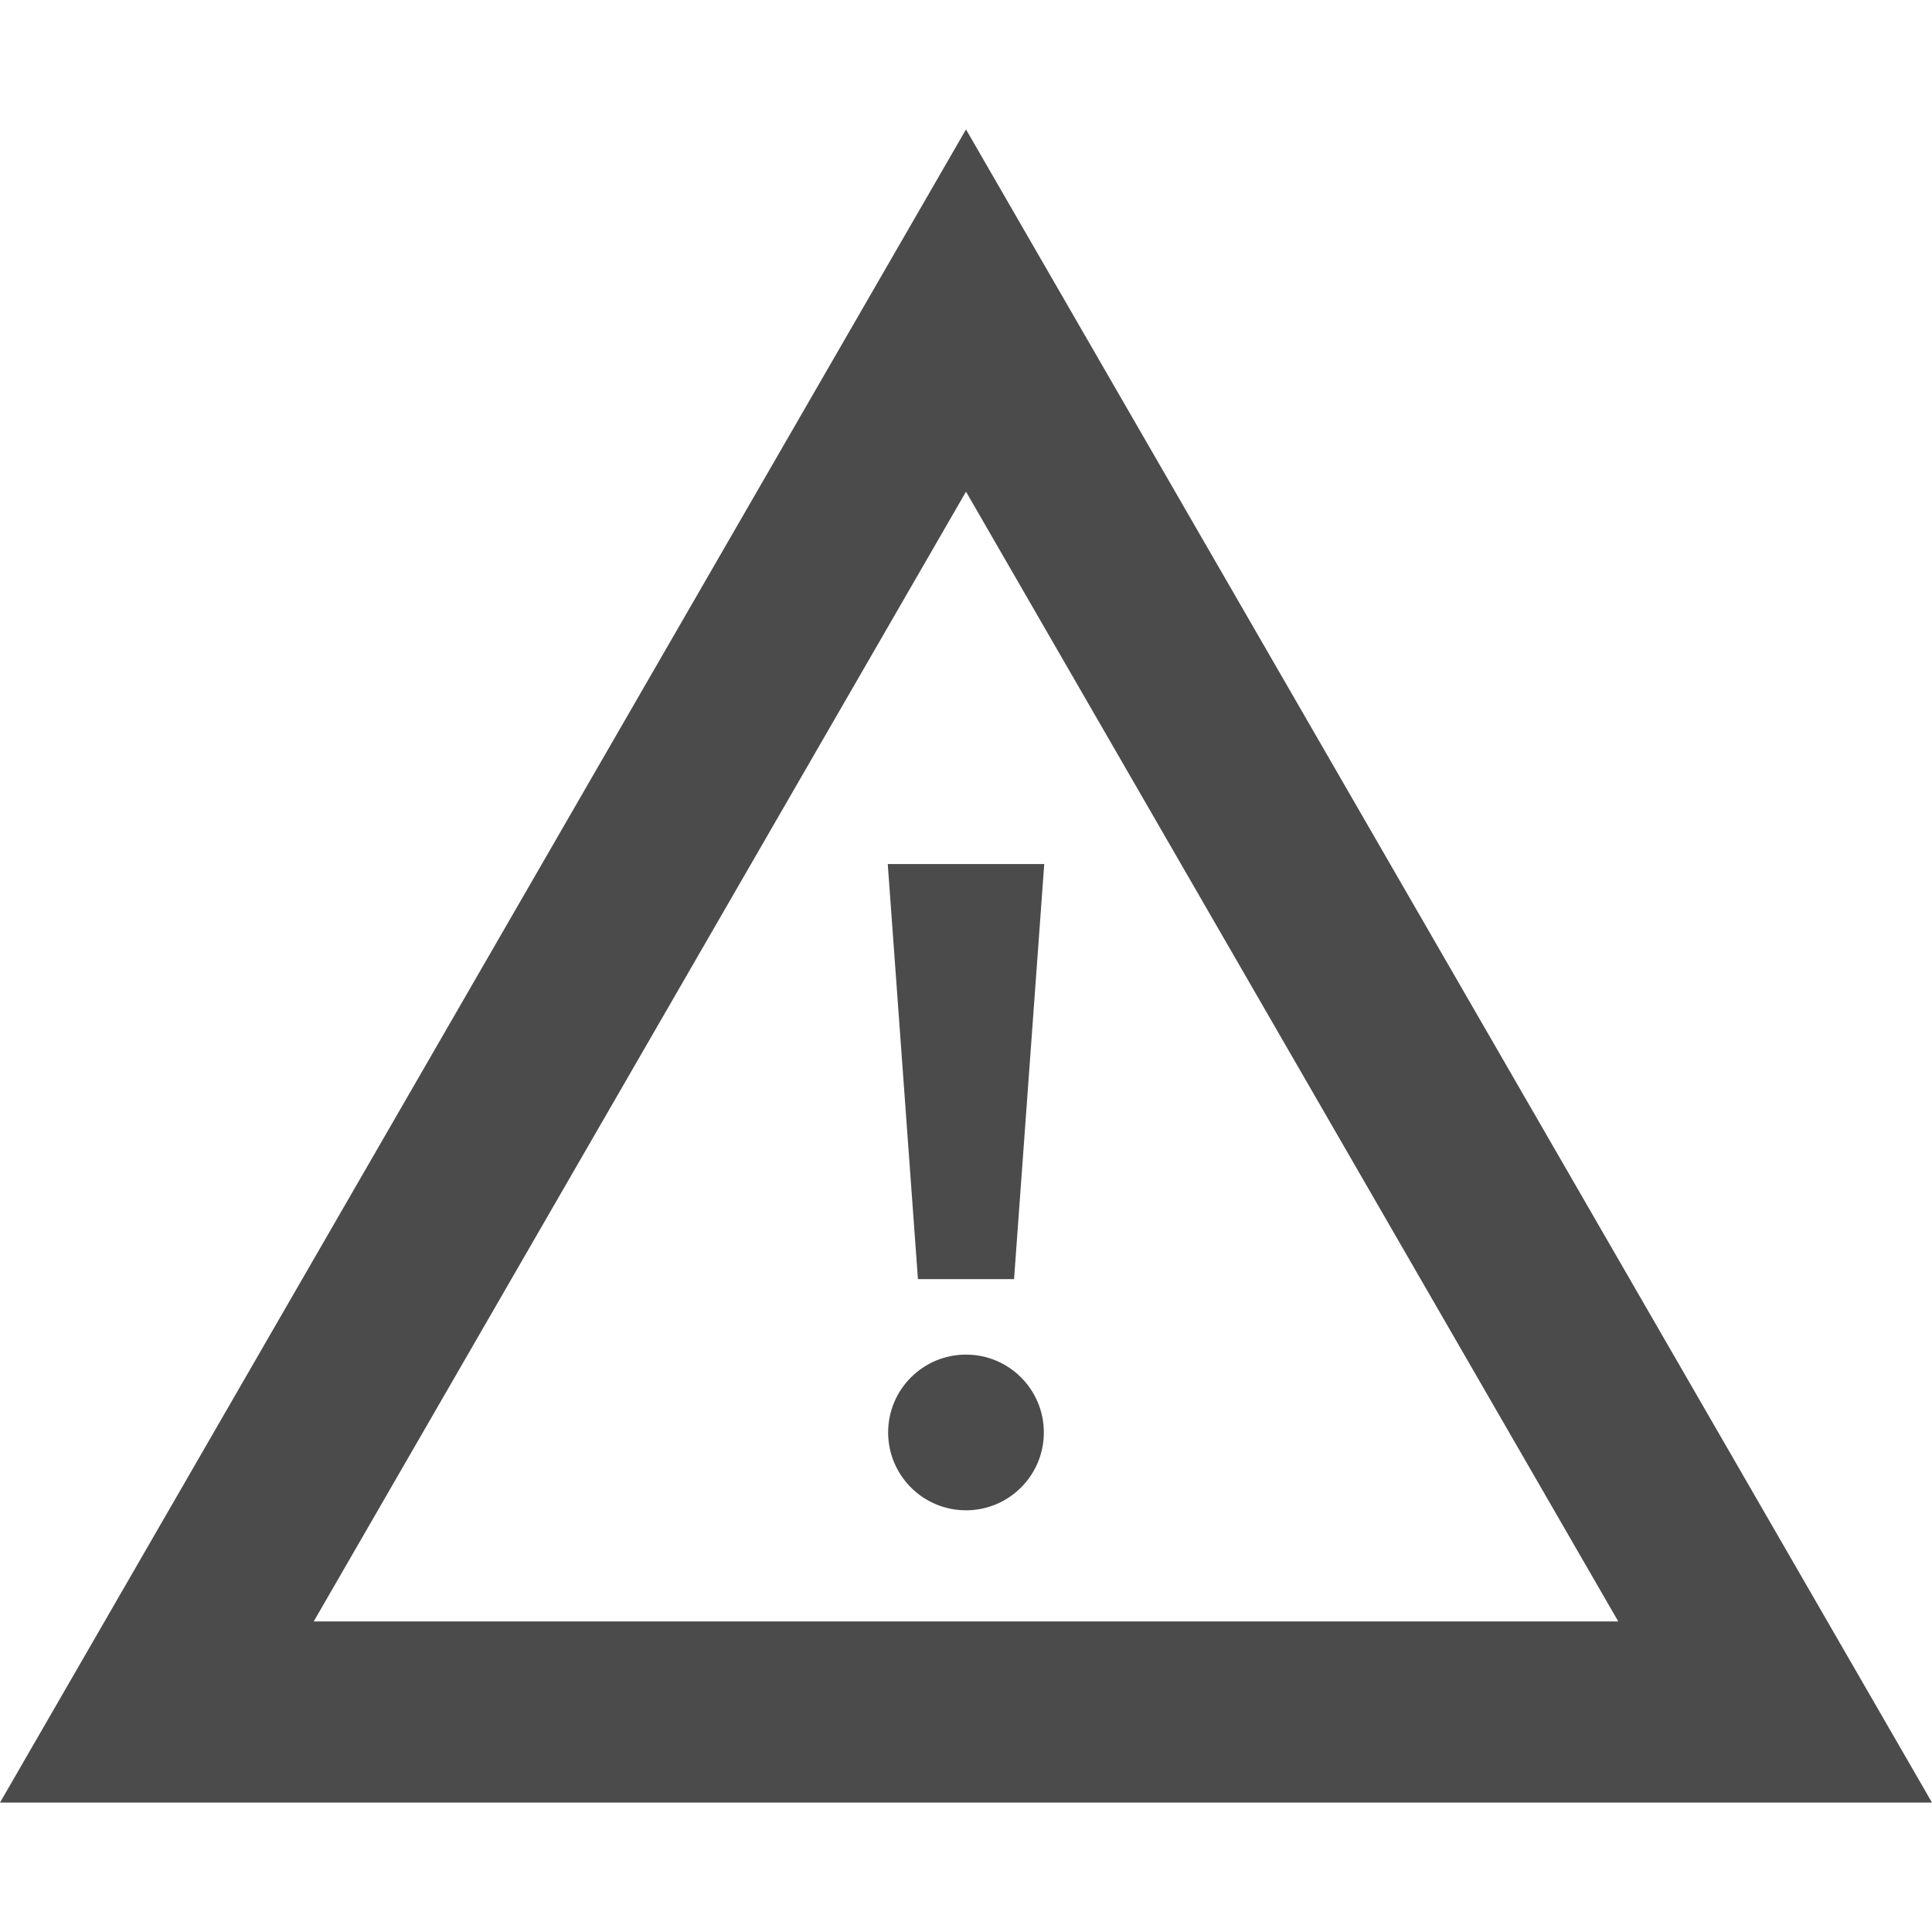 <svg version="1.1" id="_x32_" xmlns="http://www.w3.org/2000/svg" xmlns:xlink="http://www.w3.org/1999/xlink" x="0px" y="0px" viewBox="0 0 512 512" style="width: 256px; height: 256px; opacity: 1;" xml:space="preserve">
<style type="text/css">
	.st0{fill:#4B4B4B;}
</style>
<g>
	<path class="st0" d="M256,34.297L0,477.703h512L256,34.297z M83.137,429.703L256,130.297l172.861,299.406H83.137z" style="fill: rgb(75, 75, 75);"></path>
	<polygon class="st0" points="243.264,338.984 268.734,338.984 276.734,228.984 235.264,228.984 	" style="fill: rgb(75, 75, 75);"></polygon>
	<path class="st0" d="M256,358.984c-11.394,0-20.633,9.236-20.633,20.63c0,11.394,9.238,20.631,20.633,20.631
		c11.392,0,20.629-9.237,20.629-20.631C276.629,368.22,267.392,358.984,256,358.984z" style="fill: rgb(75, 75, 75);"></path>
</g>
</svg>
